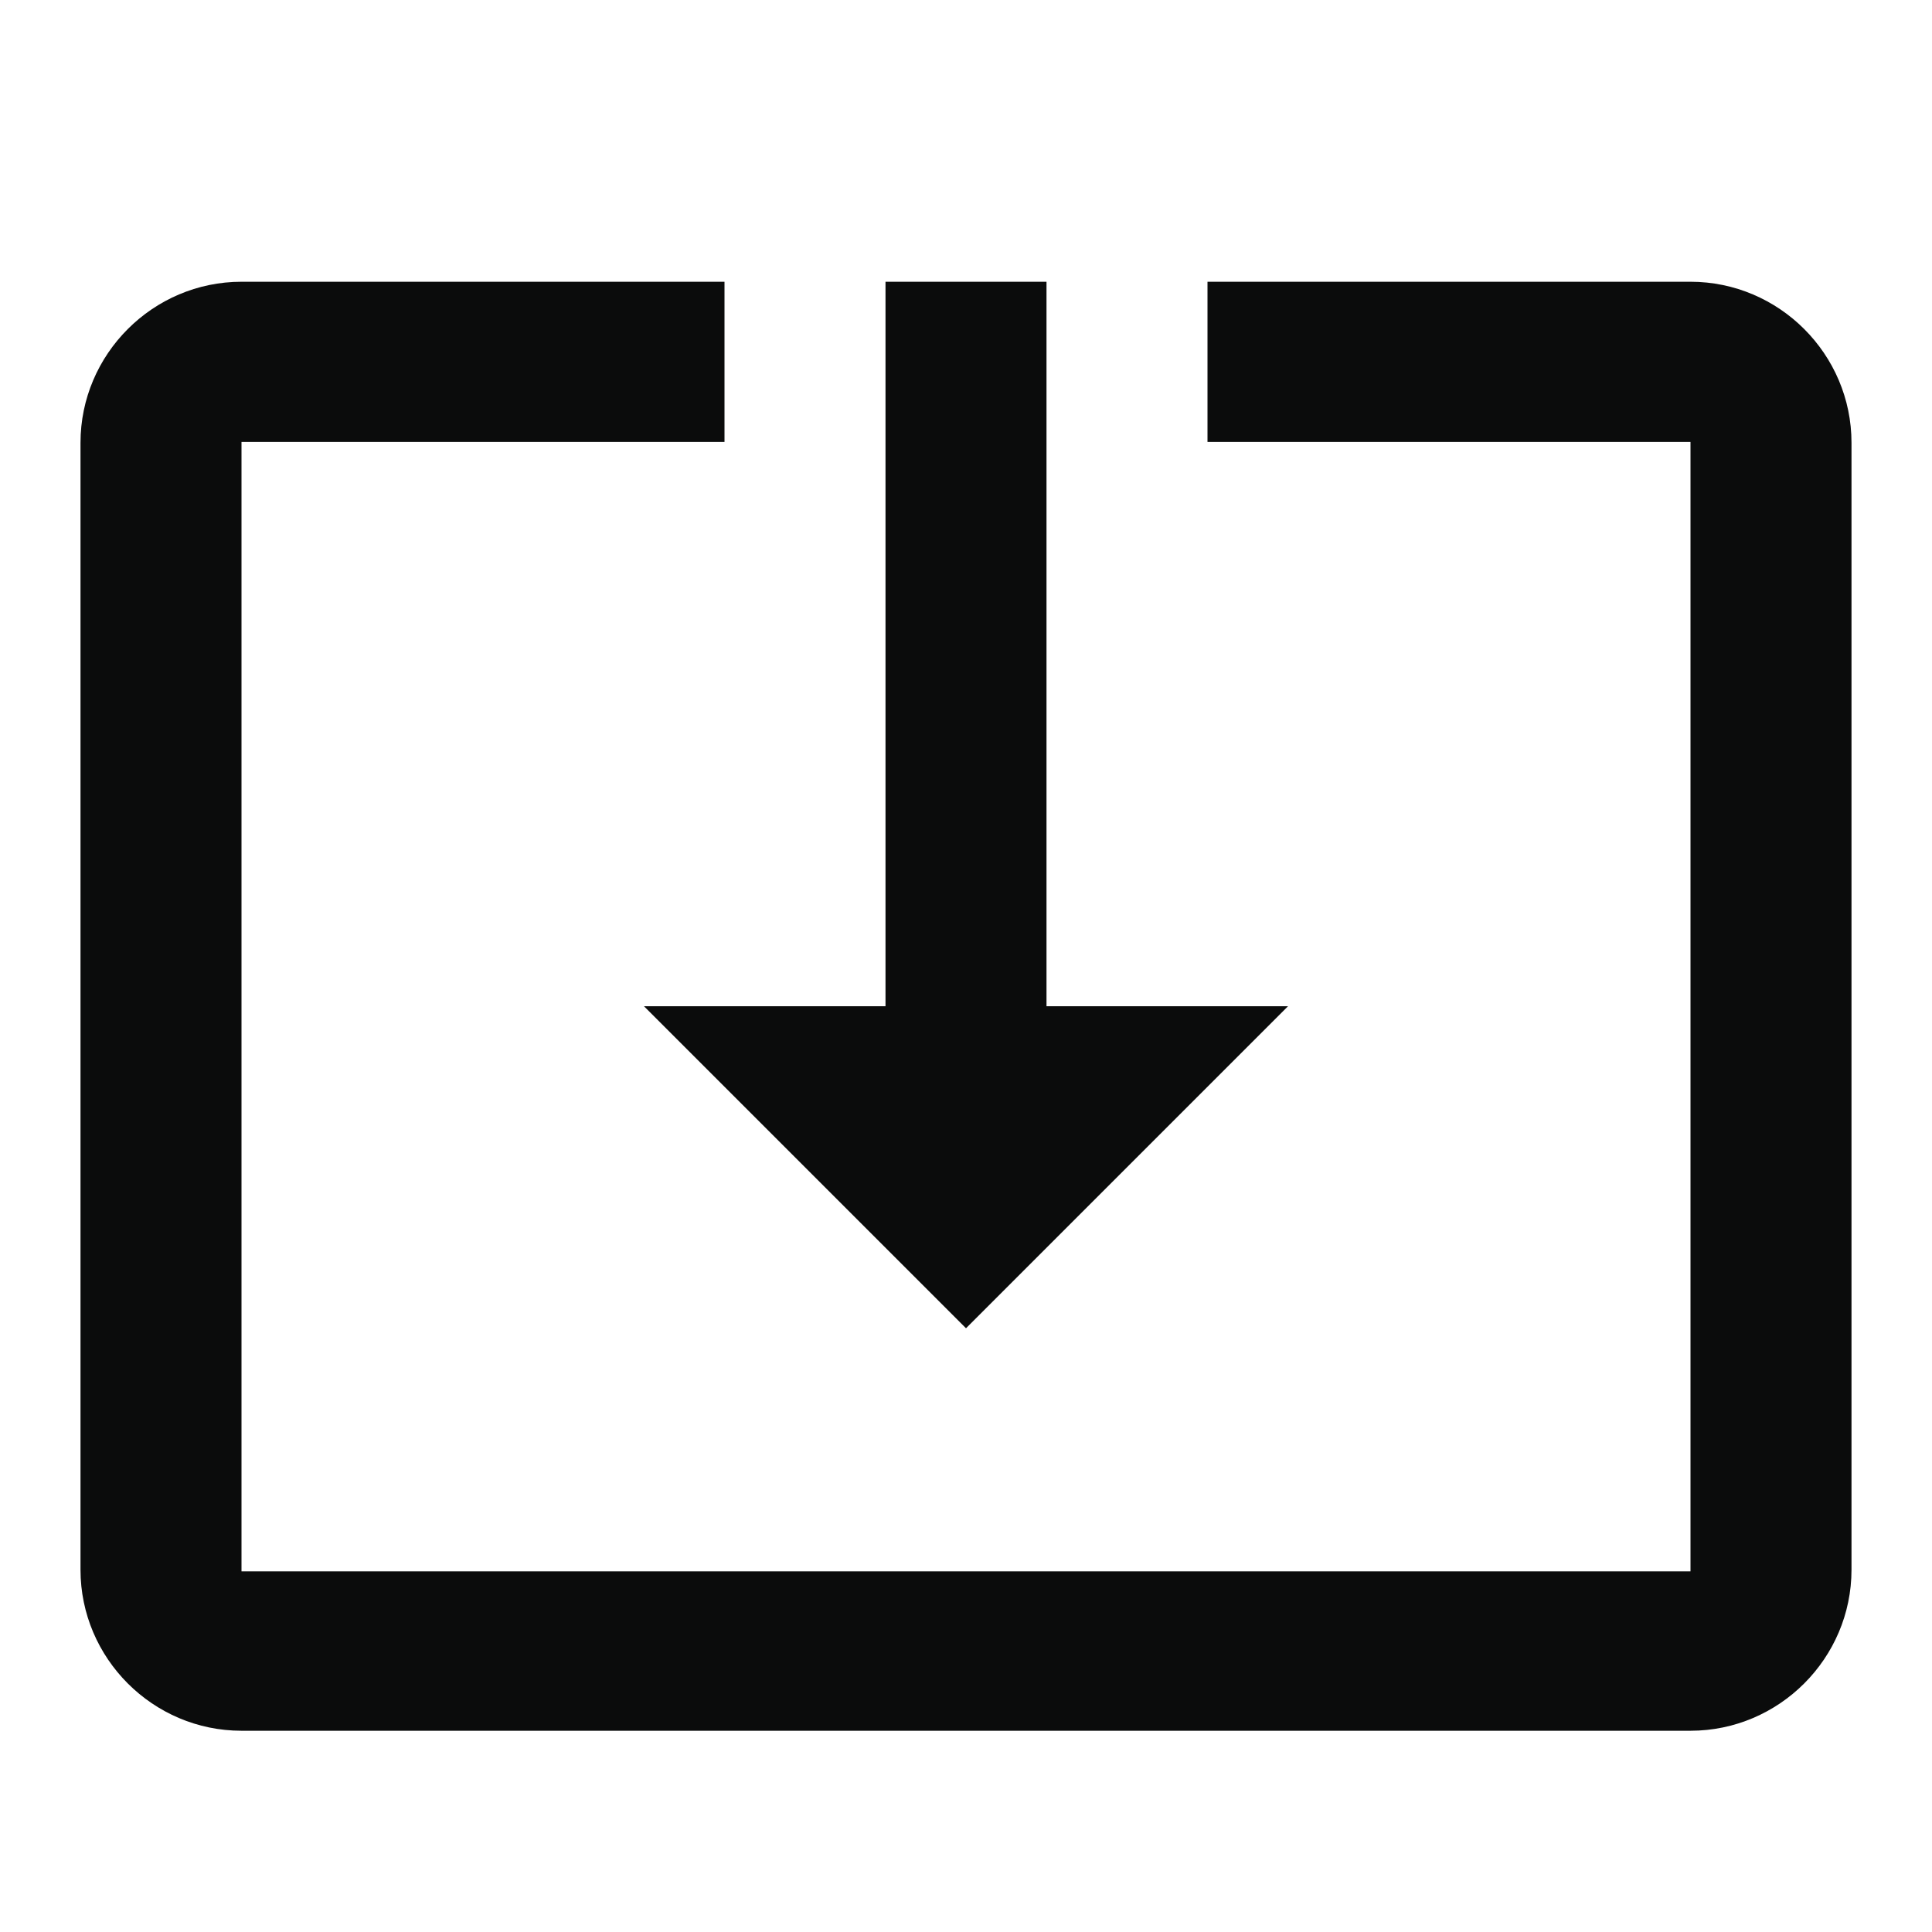 <svg width="24" height="24" viewBox="0 0 24 24" fill="none" xmlns="http://www.w3.org/2000/svg">
<g clip-path="url(#clip0_105_1043)">
<path d="M12 16.5L16 12.5H13V3.5H11V12.5H8L12 16.5ZM21 3.5H15V5.49H21V19.52H3V5.49H9V3.5H3C1.9 3.5 1 4.4 1 5.5V19.5C1 20.6 1.9 21.5 3 21.5H21C22.1 21.5 23 20.6 23 19.5V5.5C23 4.4 22.1 3.5 21 3.5Z" fill="#0B0C0C"/>
</g>
<defs>
<clipPath id="clip0_105_1043">
<rect width="24" height="24" fill="white"/>
</clipPath>
</defs>
</svg>
